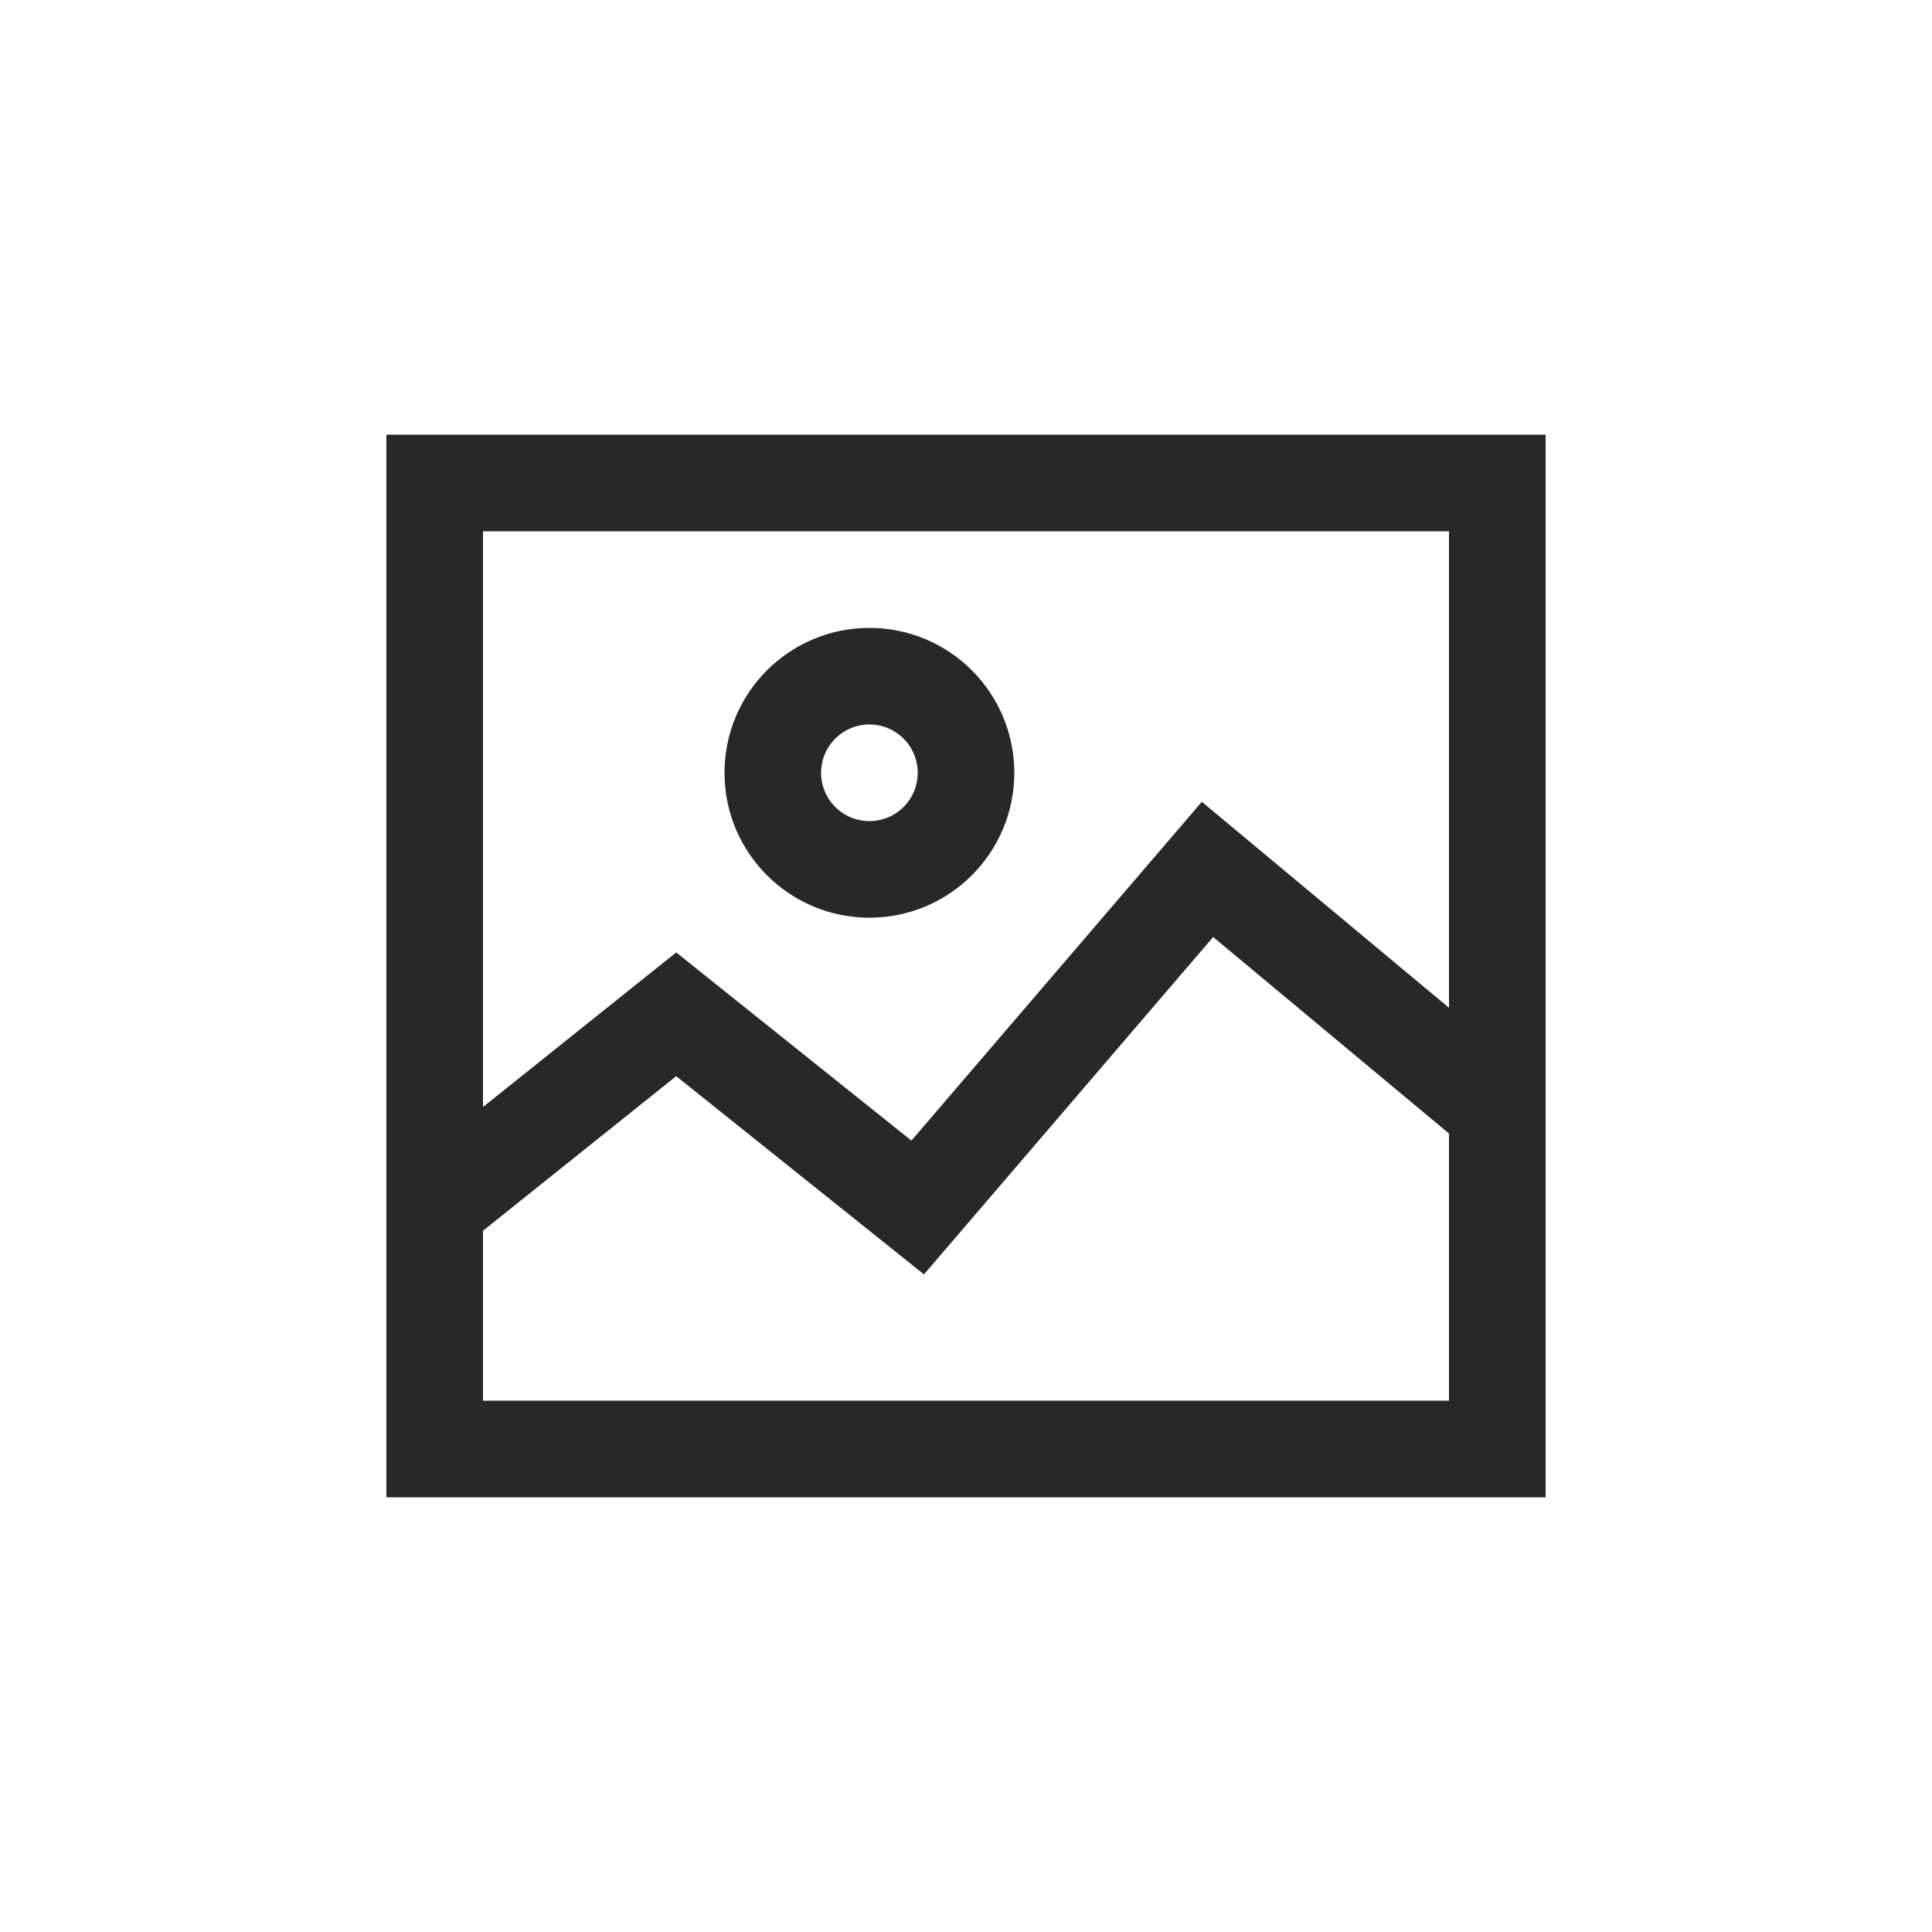 <svg width="40" height="40" viewBox="0 0 40 40" fill="none" xmlns="http://www.w3.org/2000/svg">
<path d="M9 25L14 21L19 25L25 18L31 23" stroke="#282828" stroke-width="2" stroke-miterlimit="10"/>
<path d="M31 10H9V30H31V10Z" stroke="#282828" stroke-width="2" stroke-miterlimit="10" stroke-linecap="square"/>
<path d="M18 18C19.105 18 20 17.105 20 16C20 14.895 19.105 14 18 14C16.895 14 16 14.895 16 16C16 17.105 16.895 18 18 18Z" stroke="#282828" stroke-width="2" stroke-miterlimit="10" stroke-linecap="square"/>
</svg>
